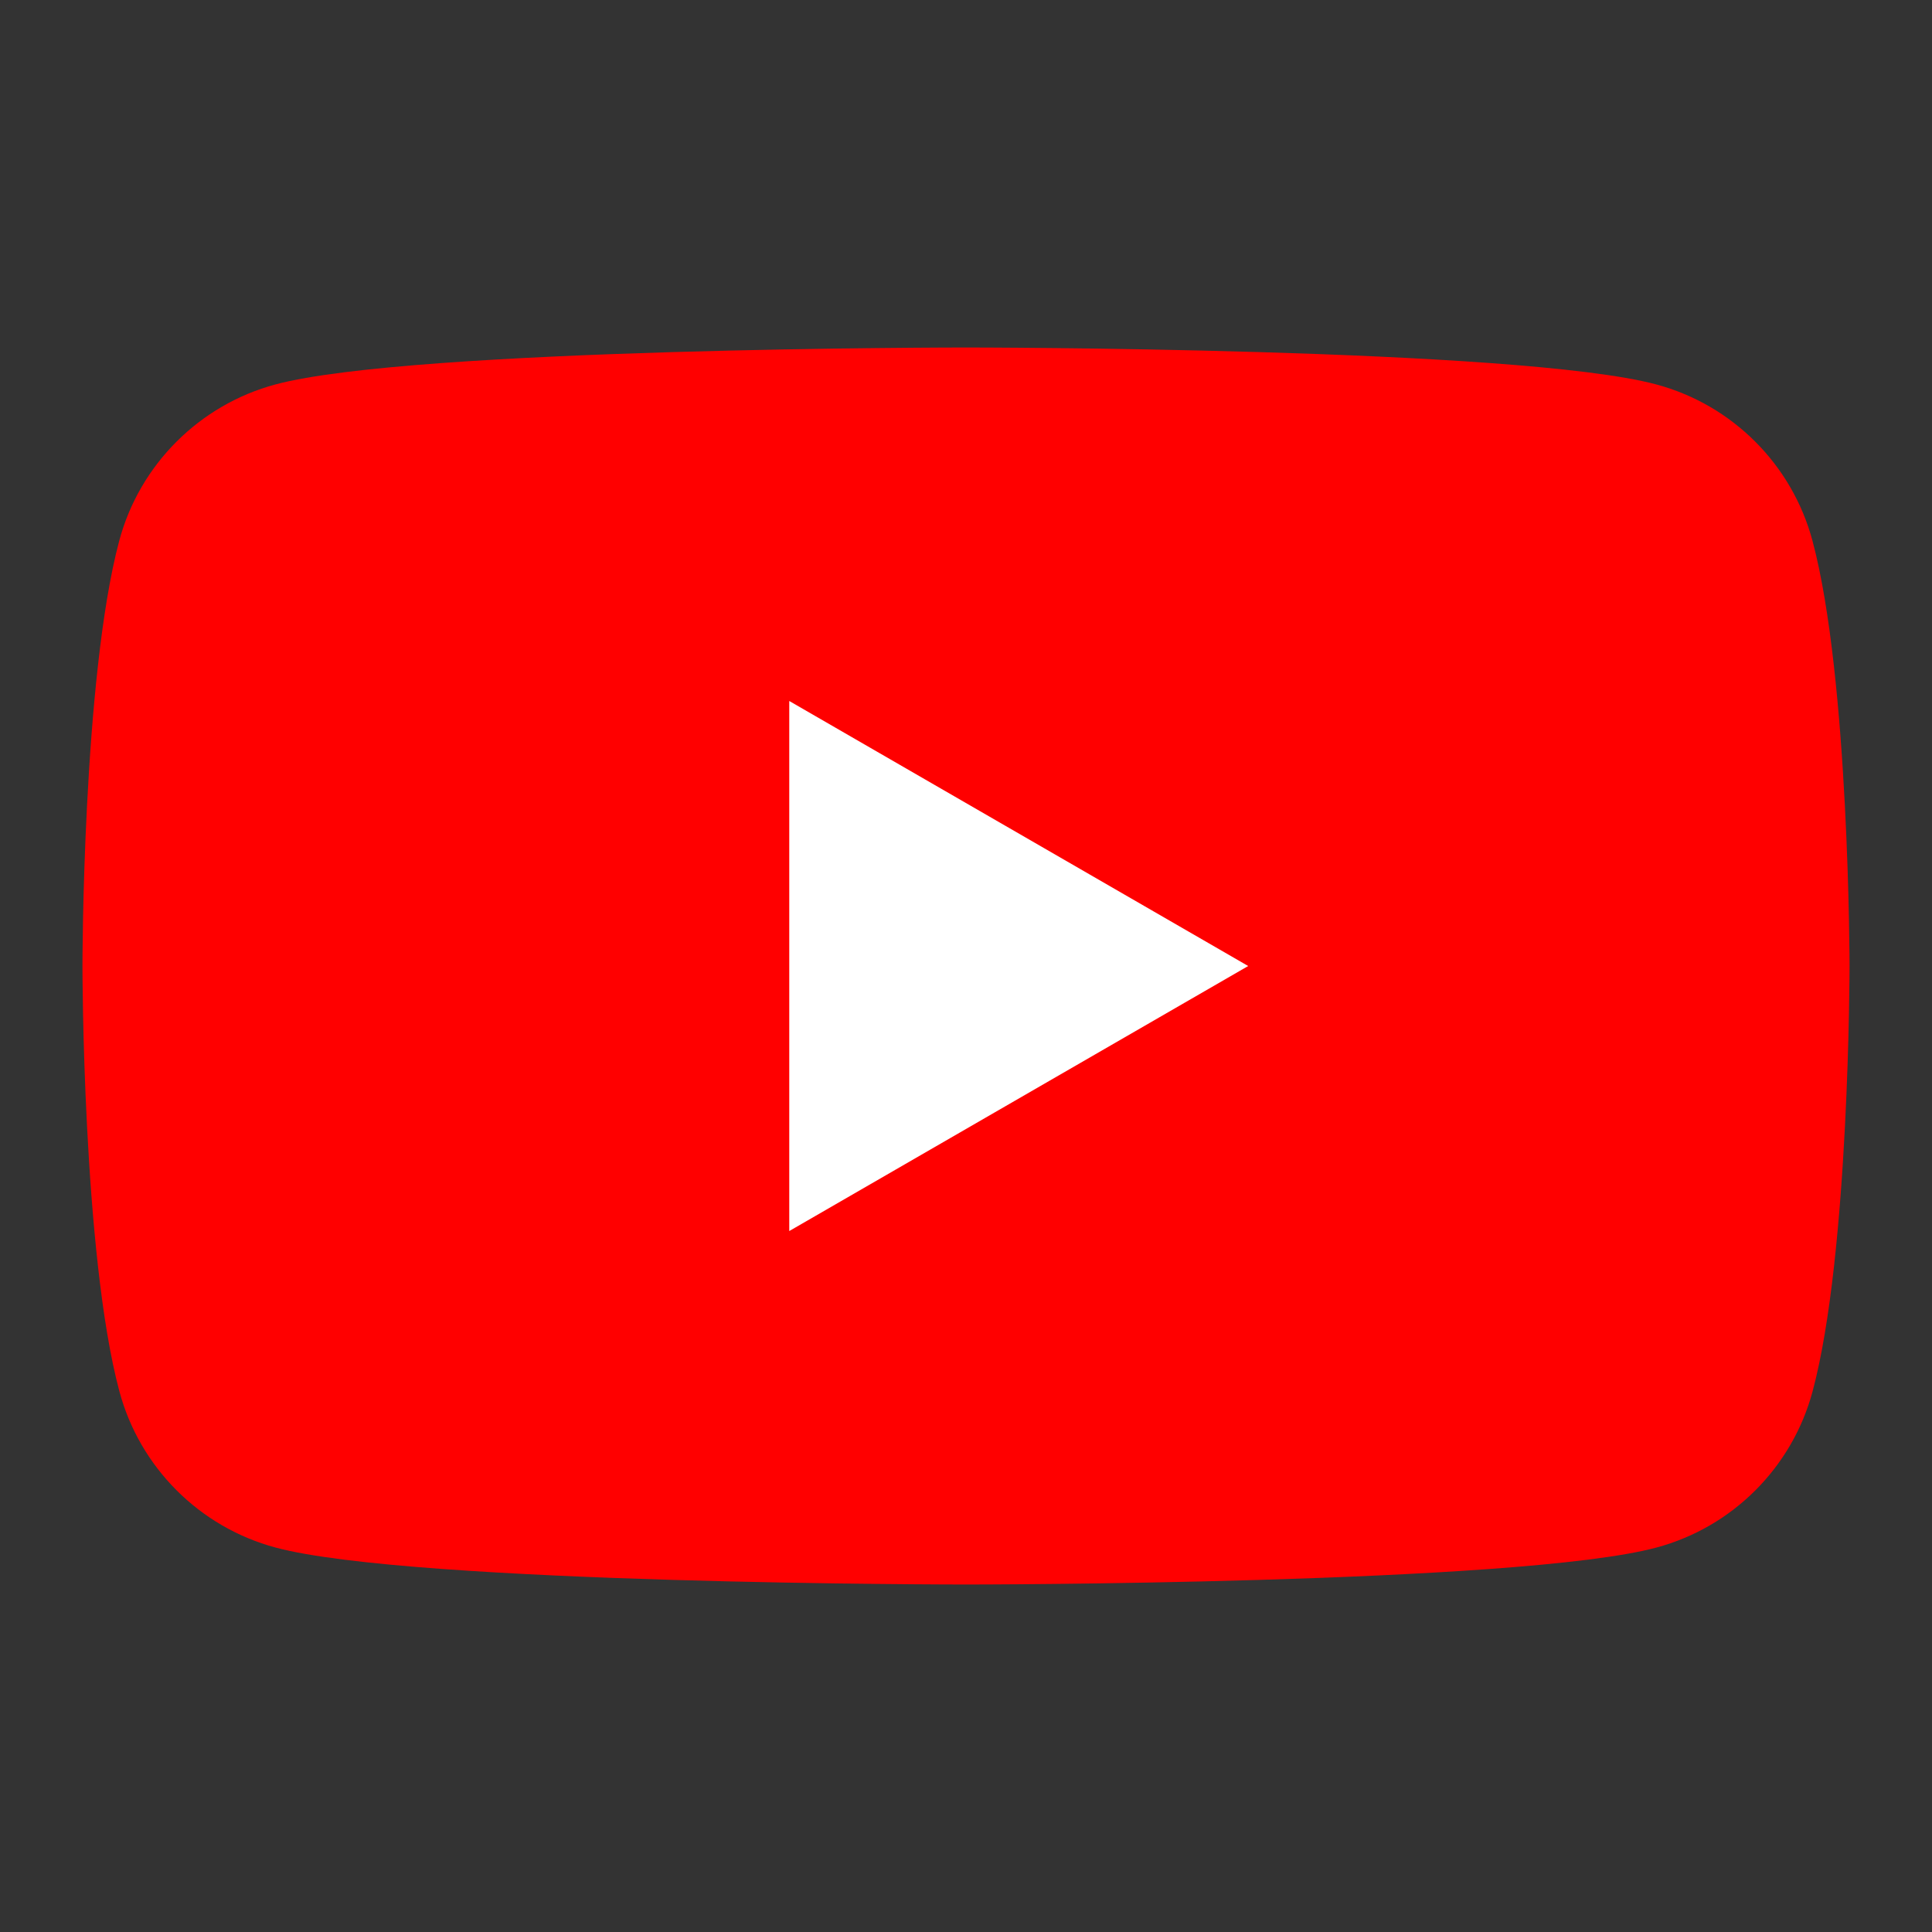 <svg width="100" height="100" viewBox="0 0 100 100" fill="none" xmlns="http://www.w3.org/2000/svg">
<rect x="0" y="0" width="100" height="100" fill="#333333" stroke="none"/>
<g clip-path="url(#clip0_1_320)">
<path d="M93.812 27.985C92.758 24.047 89.664 20.952 85.726 19.898C78.596 17.986 49.992 17.986 49.992 17.986C49.992 17.986 21.389 17.986 14.259 19.898C10.329 20.952 7.227 24.047 6.173 27.985C4.268 35.115 4.268 50 4.268 50C4.268 50 4.268 64.885 6.18 72.015C7.234 75.953 10.329 79.048 14.267 80.102C21.397 82.014 50 82.014 50 82.014C50 82.014 78.603 82.014 85.733 80.102C89.671 79.048 92.766 75.953 93.82 72.015C95.732 64.885 95.732 50 95.732 50C95.732 50 95.725 35.115 93.812 27.985Z" fill="#FF0000"/>
<path d="M40.852 63.719L64.606 50.001L40.852 36.283V63.719Z" fill="white"/>
</g>
<defs>
<clipPath id="clip0_1_320">
<rect width="91.465" height="64.028" fill="white" transform="translate(4.268 17.986)"/>
</clipPath>
</defs>
</svg>
